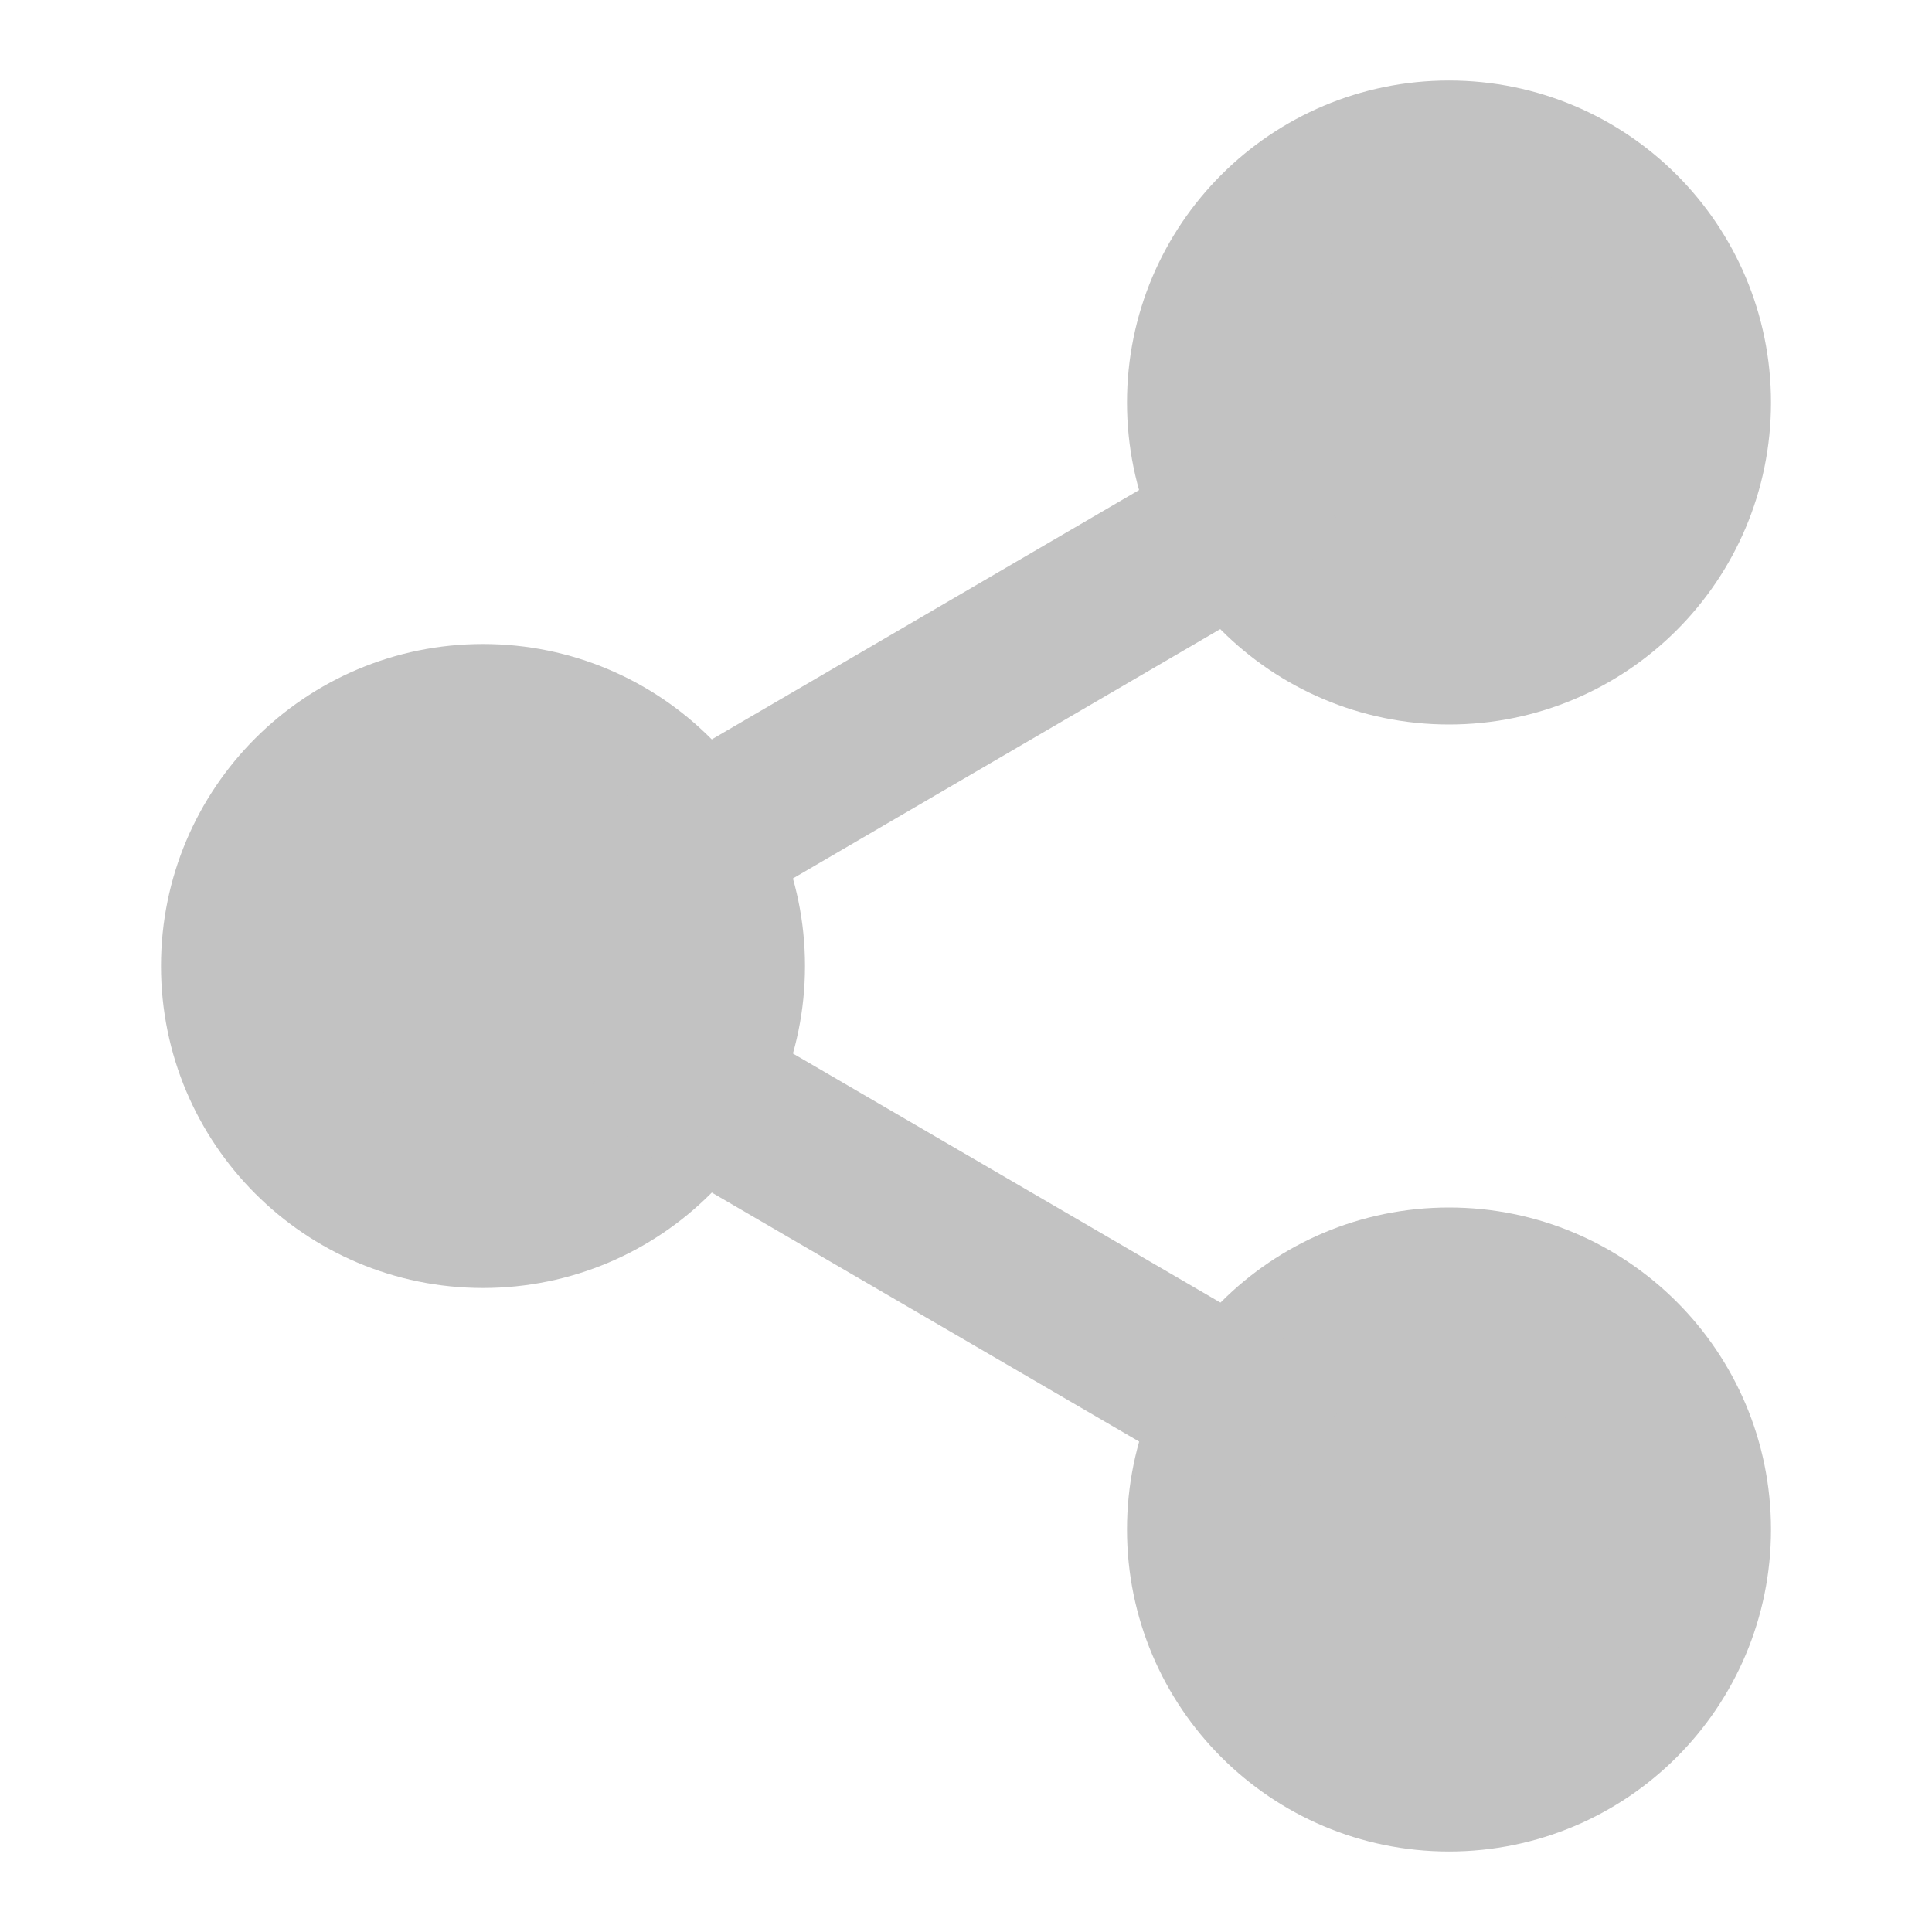 <svg width="24" height="24" viewBox="0 0 24 24" fill="none" xmlns="http://www.w3.org/2000/svg">
<path d="M18 8C19.657 8 21 6.657 21 5C21 3.343 19.657 2 18 2C16.343 2 15 3.343 15 5C15 6.657 16.343 8 18 8Z" fill="#C2C2C2" stroke="#C2C2C2" stroke-width="2" stroke-linecap="round" stroke-linejoin="round"/>
<path d="M6 15C7.657 15 9 13.657 9 12C9 10.343 7.657 9 6 9C4.343 9 3 10.343 3 12C3 13.657 4.343 15 6 15Z" fill="#C2C2C2" stroke="#C2C2C2" stroke-width="2" stroke-linecap="round" stroke-linejoin="round"/>
<path d="M18 22C19.657 22 21 20.657 21 19C21 17.343 19.657 16 18 16C16.343 16 15 17.343 15 19C15 20.657 16.343 22 18 22Z" fill="#C2C2C2" stroke="#C2C2C2" stroke-width="2" stroke-linecap="round" stroke-linejoin="round"/>
<path d="M8.59 13.51L15.42 17.49" stroke="#C2C2C2" stroke-width="2" stroke-linecap="round" stroke-linejoin="round"/>
<path d="M15.41 6.51L8.59 10.49" stroke="#C2C2C2" stroke-width="2" stroke-linecap="round" stroke-linejoin="round"/>
</svg>
